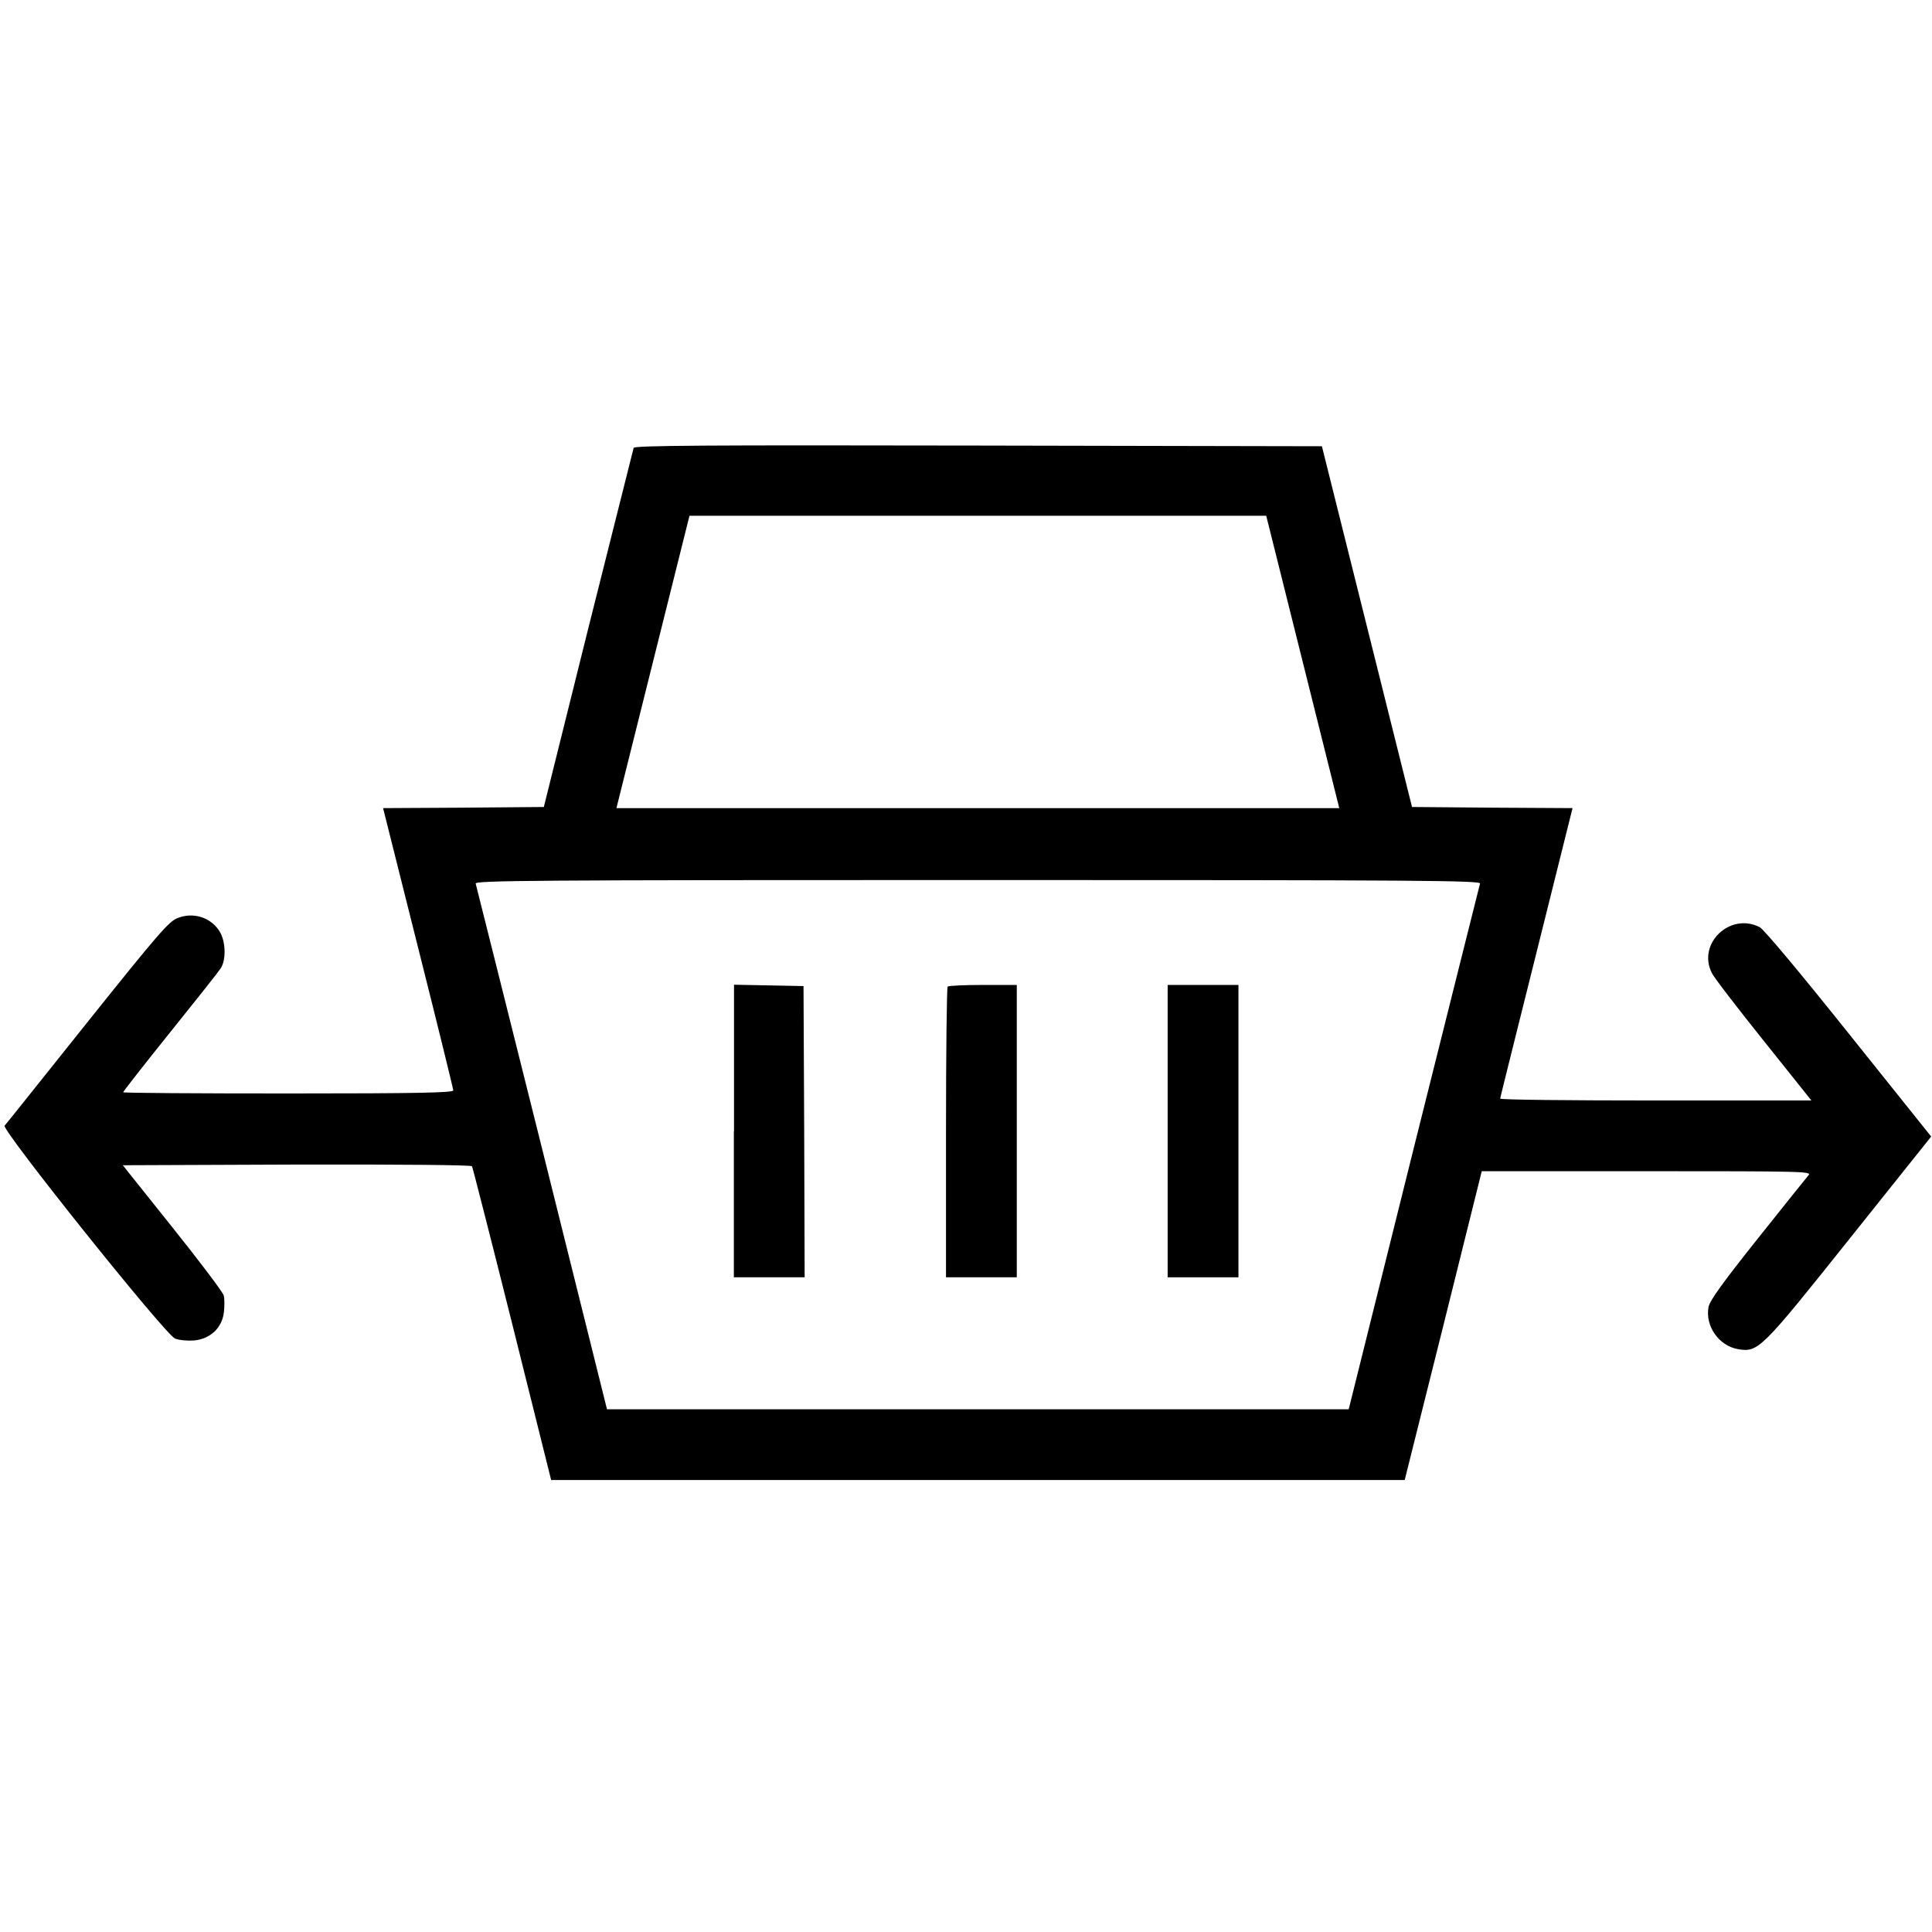 <?xml version="1.0" encoding="utf-8"?>
<!-- Generator: Adobe Illustrator 24.1.2, SVG Export Plug-In . SVG Version: 6.00 Build 0)  -->
<svg version="1.1" id="Ebene_1" xmlns="http://www.w3.org/2000/svg" xmlns:xlink="http://www.w3.org/1999/xlink" x="0px" y="0px"
	 viewBox="0 0 256 256" style="enable-background:new 0 0 256 256;" xml:space="preserve">
<g transform="translate(0,1024) scale(0.1,-0.1)">
	<path d="M839.6,9646.5c-0.6-2.2-27.8-110.3-60.3-239.9l-58.7-235.9l-106.5-0.9l-106.5-0.6l46.5-185.3
		c25.6-101.5,46.5-186.8,46.5-188.7c0-3.1-45.9-4.1-218.7-4.1c-120.3,0-218.7,0.6-218.7,1.6s27.8,36.6,61.9,79s64.4,80.6,67.2,85
		c7.5,10.9,6.9,35.6-1.2,49c-11.6,18.7-35,26.2-55.9,17.8c-11.6-4.7-25.3-20.3-119.7-138.4C57,8812.1,8,8750.2,6.1,8748.4
		c-4.1-5.6,212.7-276.8,225.9-282.1c5.6-2.2,16.2-3.1,25.3-2.5c21.6,2.2,37.2,16.9,39.4,37.8c0.9,7.8,0.9,17.8-0.3,21.9
		c-0.9,4.1-31.6,44.7-67.8,90l-65.9,82.5l230.6,0.9c137.8,0.3,231.2-0.6,232.1-2.2c0.9-1.6,25-95.9,53.4-209.3l51.5-206.5h565.5
		h565.5l51.2,204.6l50.9,204.6h219c208.1,0,218.4-0.3,214-5.3c-2.5-3.1-33.1-40.9-67.5-84.3c-46.5-58.4-63.4-81.9-65-90.3
		c-4.7-25.3,13.7-51.5,39.1-55.9c26.9-4.4,30.3-0.9,148.4,147.1l107.5,134.6l-109,136.2c-65.9,82.5-112.5,138.1-118.1,141.2
		c-39.4,20.3-83.4-21.9-63.4-60.9c2.8-5.9,34.1-46.5,68.7-89.7l63.1-79h-206.2c-113.4,0-206.2,0.9-206.2,2.5
		c0,1.2,21.9,88.4,48.1,193.4l47.8,191.5l-106.2,0.6l-106.5,0.9l-59.7,239l-59.7,239l-455.2,0.9
		C933.6,9650.3,840.5,9649.7,839.6,9646.5z M1726.2,9362.9l48.4-193.7h-478.9H816.8l48.4,193.7l48.4,193.7h382.1h382.1
		L1726.2,9362.9z M1961.1,9069.2c-0.6-2.5-40.3-160.3-87.8-350.5l-86.2-346.1h-491.4H804.3l-86.2,346.1
		c-47.5,190.3-87.2,348-87.8,350.5c-1.2,4.1,74,4.7,665.4,4.7S1962.4,9073.3,1961.1,9069.2z"/>
	<path d="M972.4,8741.2v-193.7h46.9h46.9l-0.6,193.1l-0.9,192.8l-45.9,0.9l-46.2,0.9V8741.2z"/>
	<path d="M1255.7,8932.7c-1.2-0.9-2.2-88.1-2.2-193.7v-191.5h46.9h46.9v193.7v193.7h-44.7
		C1277.9,8934.9,1256.7,8933.9,1255.7,8932.7z"/>
	<path d="M1547.2,8741.2v-193.7h46.9h46.9v193.7v193.7h-46.9h-46.9V8741.2z"/>
</g>
</svg>
